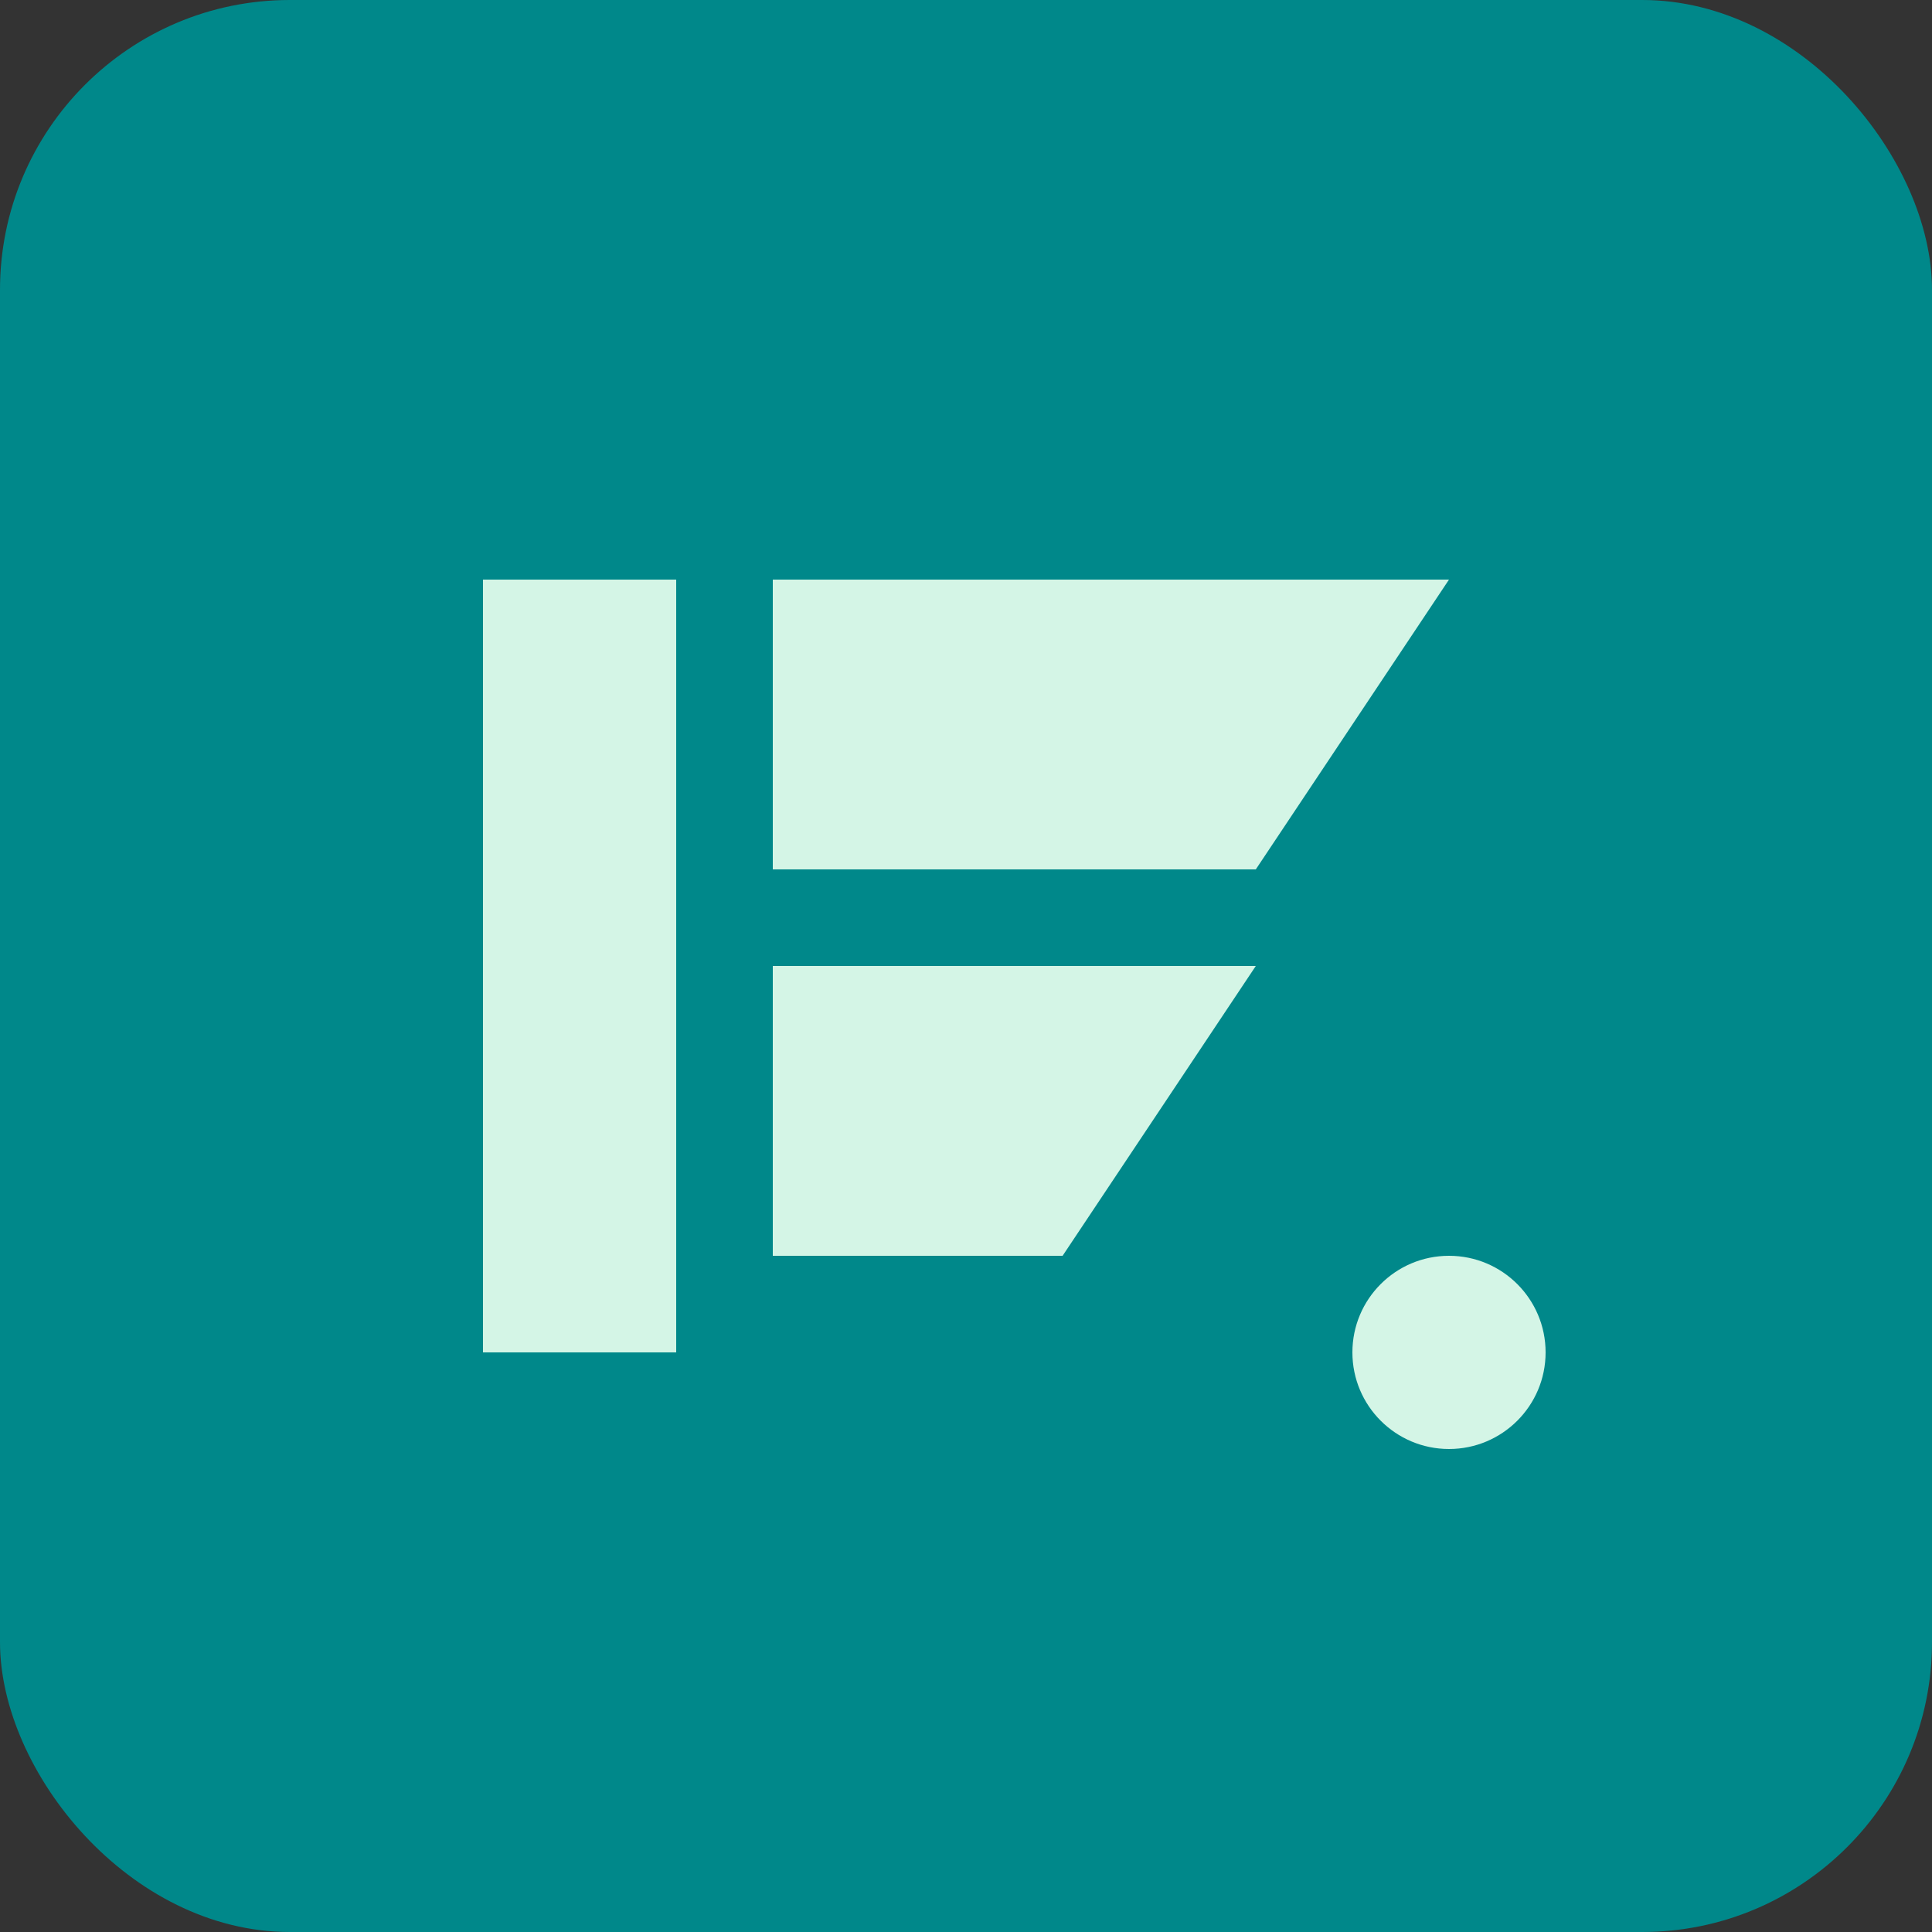 <svg xmlns="http://www.w3.org/2000/svg" width="100" height="100" viewBox="0 0 100 100" fill="none">
  <rect x="0" y="0" width="100" height="100" fill="#333333" stroke="none"/>
  <rect width="100" height="100" rx="15" fill="#00888A"/>
  <path d="M25 30H35V70H25V30Z" fill="#D4F5E6"/>
  <path d="M40 30H75L65 45H40V30Z" fill="#D4F5E6"/>
  <path d="M40 50H65L55 65H40V50Z" fill="#D4F5E6"/>
  <circle cx="75" cy="70" r="5" fill="#D4F5E6"/>
  <style>
    @media (prefers-color-scheme: dark) {
      rect { fill: #00888A; }
      path, circle { fill: #D4F5E6; }
    }
    @media (prefers-color-scheme: light) {
      rect { fill: #00888A; }
      path, circle { fill: #D4F5E6; }
    }
  </style>
</svg>